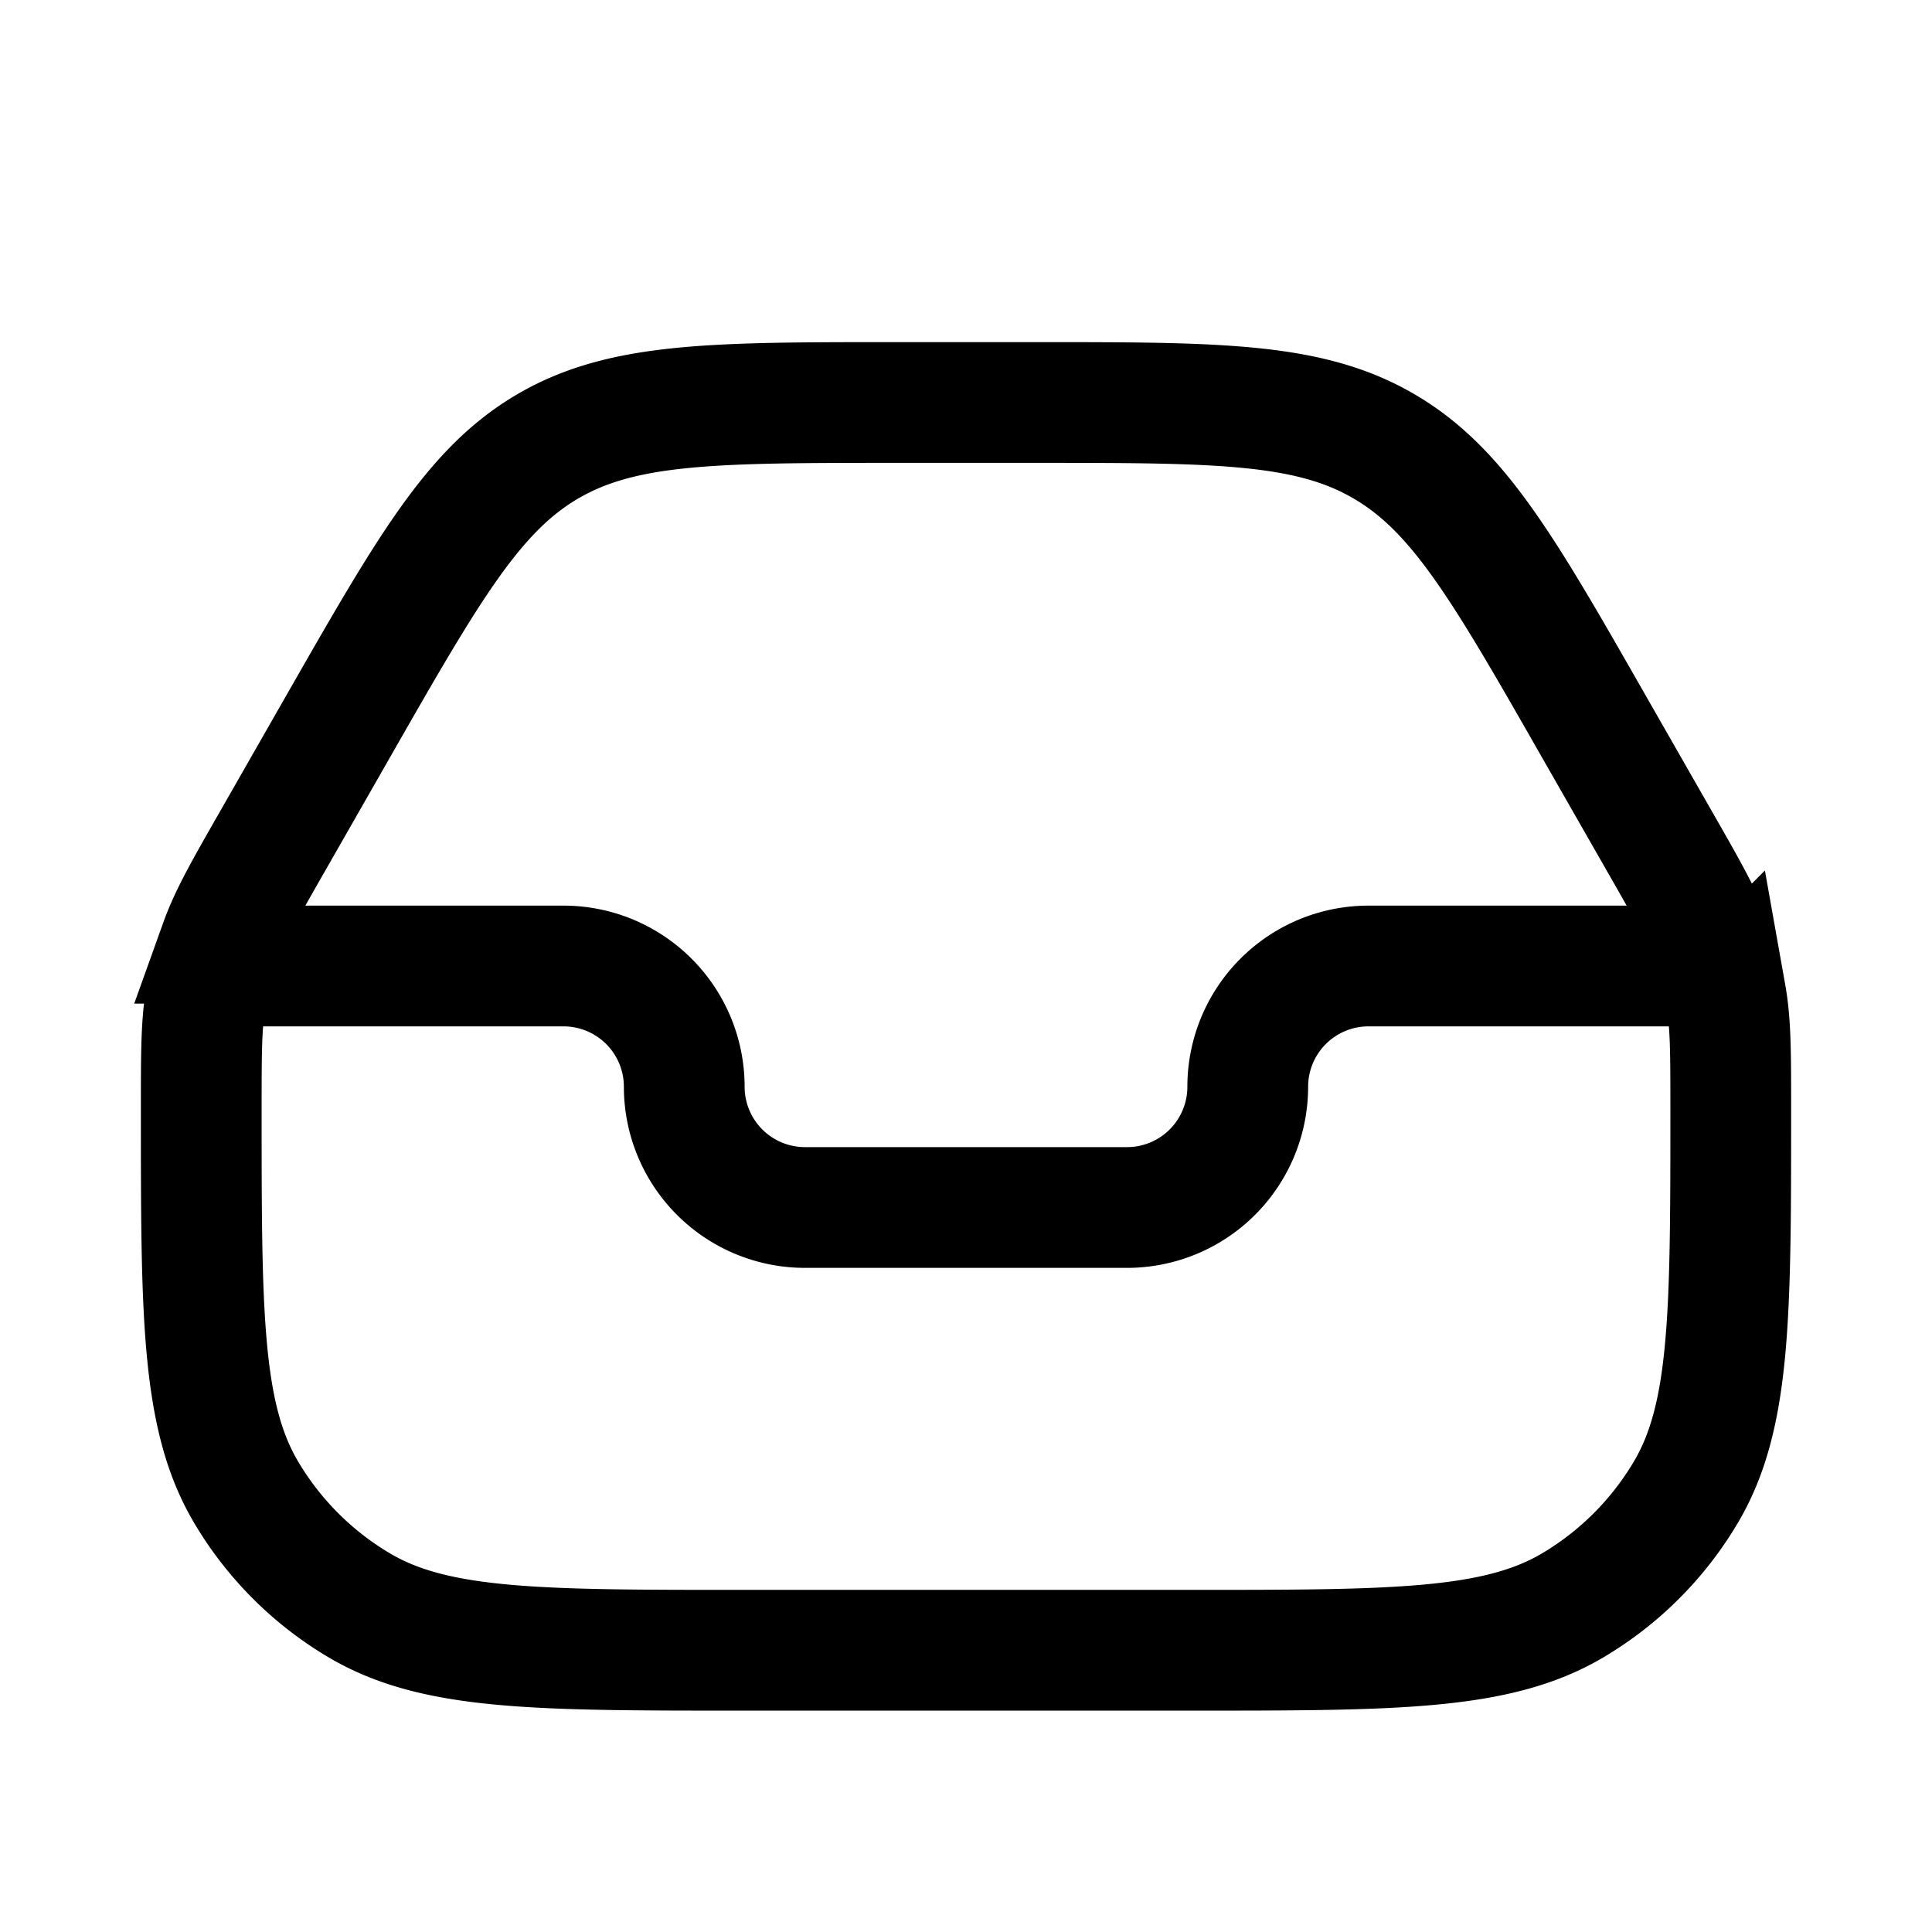 <svg xmlns="http://www.w3.org/2000/svg" width="24" height="24" viewbox="0 0 24 24" fill="none">
    <path stroke="currentColor" stroke-width="1.5" d="M3 12h4a1.5 1.5 0 0 1 1.5 1.5A1.5 1.5 0 0 0 10 15h4a1.5 1.5 0 0 0 1.5-1.5A1.5 1.5 0 0 1 17 12h4m-.385-1.549-.812-1.42c-1.123-1.967-1.685-2.95-2.617-3.49C16.256 5 15.123 5 12.857 5h-1.714c-2.266 0-3.398 0-4.33.54-.93.54-1.492 1.524-2.616 3.49l-.812 1.421c-.356.622-.533.934-.652 1.266a4 4 0 0 0-.171.644c-.062.348-.062.706-.062 1.423 0 2.539 0 3.809.556 4.75a4 4 0 0 0 1.41 1.41c.941.556 2.211.556 4.75.556h5.568c2.539 0 3.809 0 4.75-.556a4 4 0 0 0 1.41-1.41c.556-.941.556-2.211.556-4.75 0-.717 0-1.075-.062-1.423a4.004 4.004 0 0 0-.17-.644c-.12-.332-.297-.644-.653-1.266Z"/>
</svg>